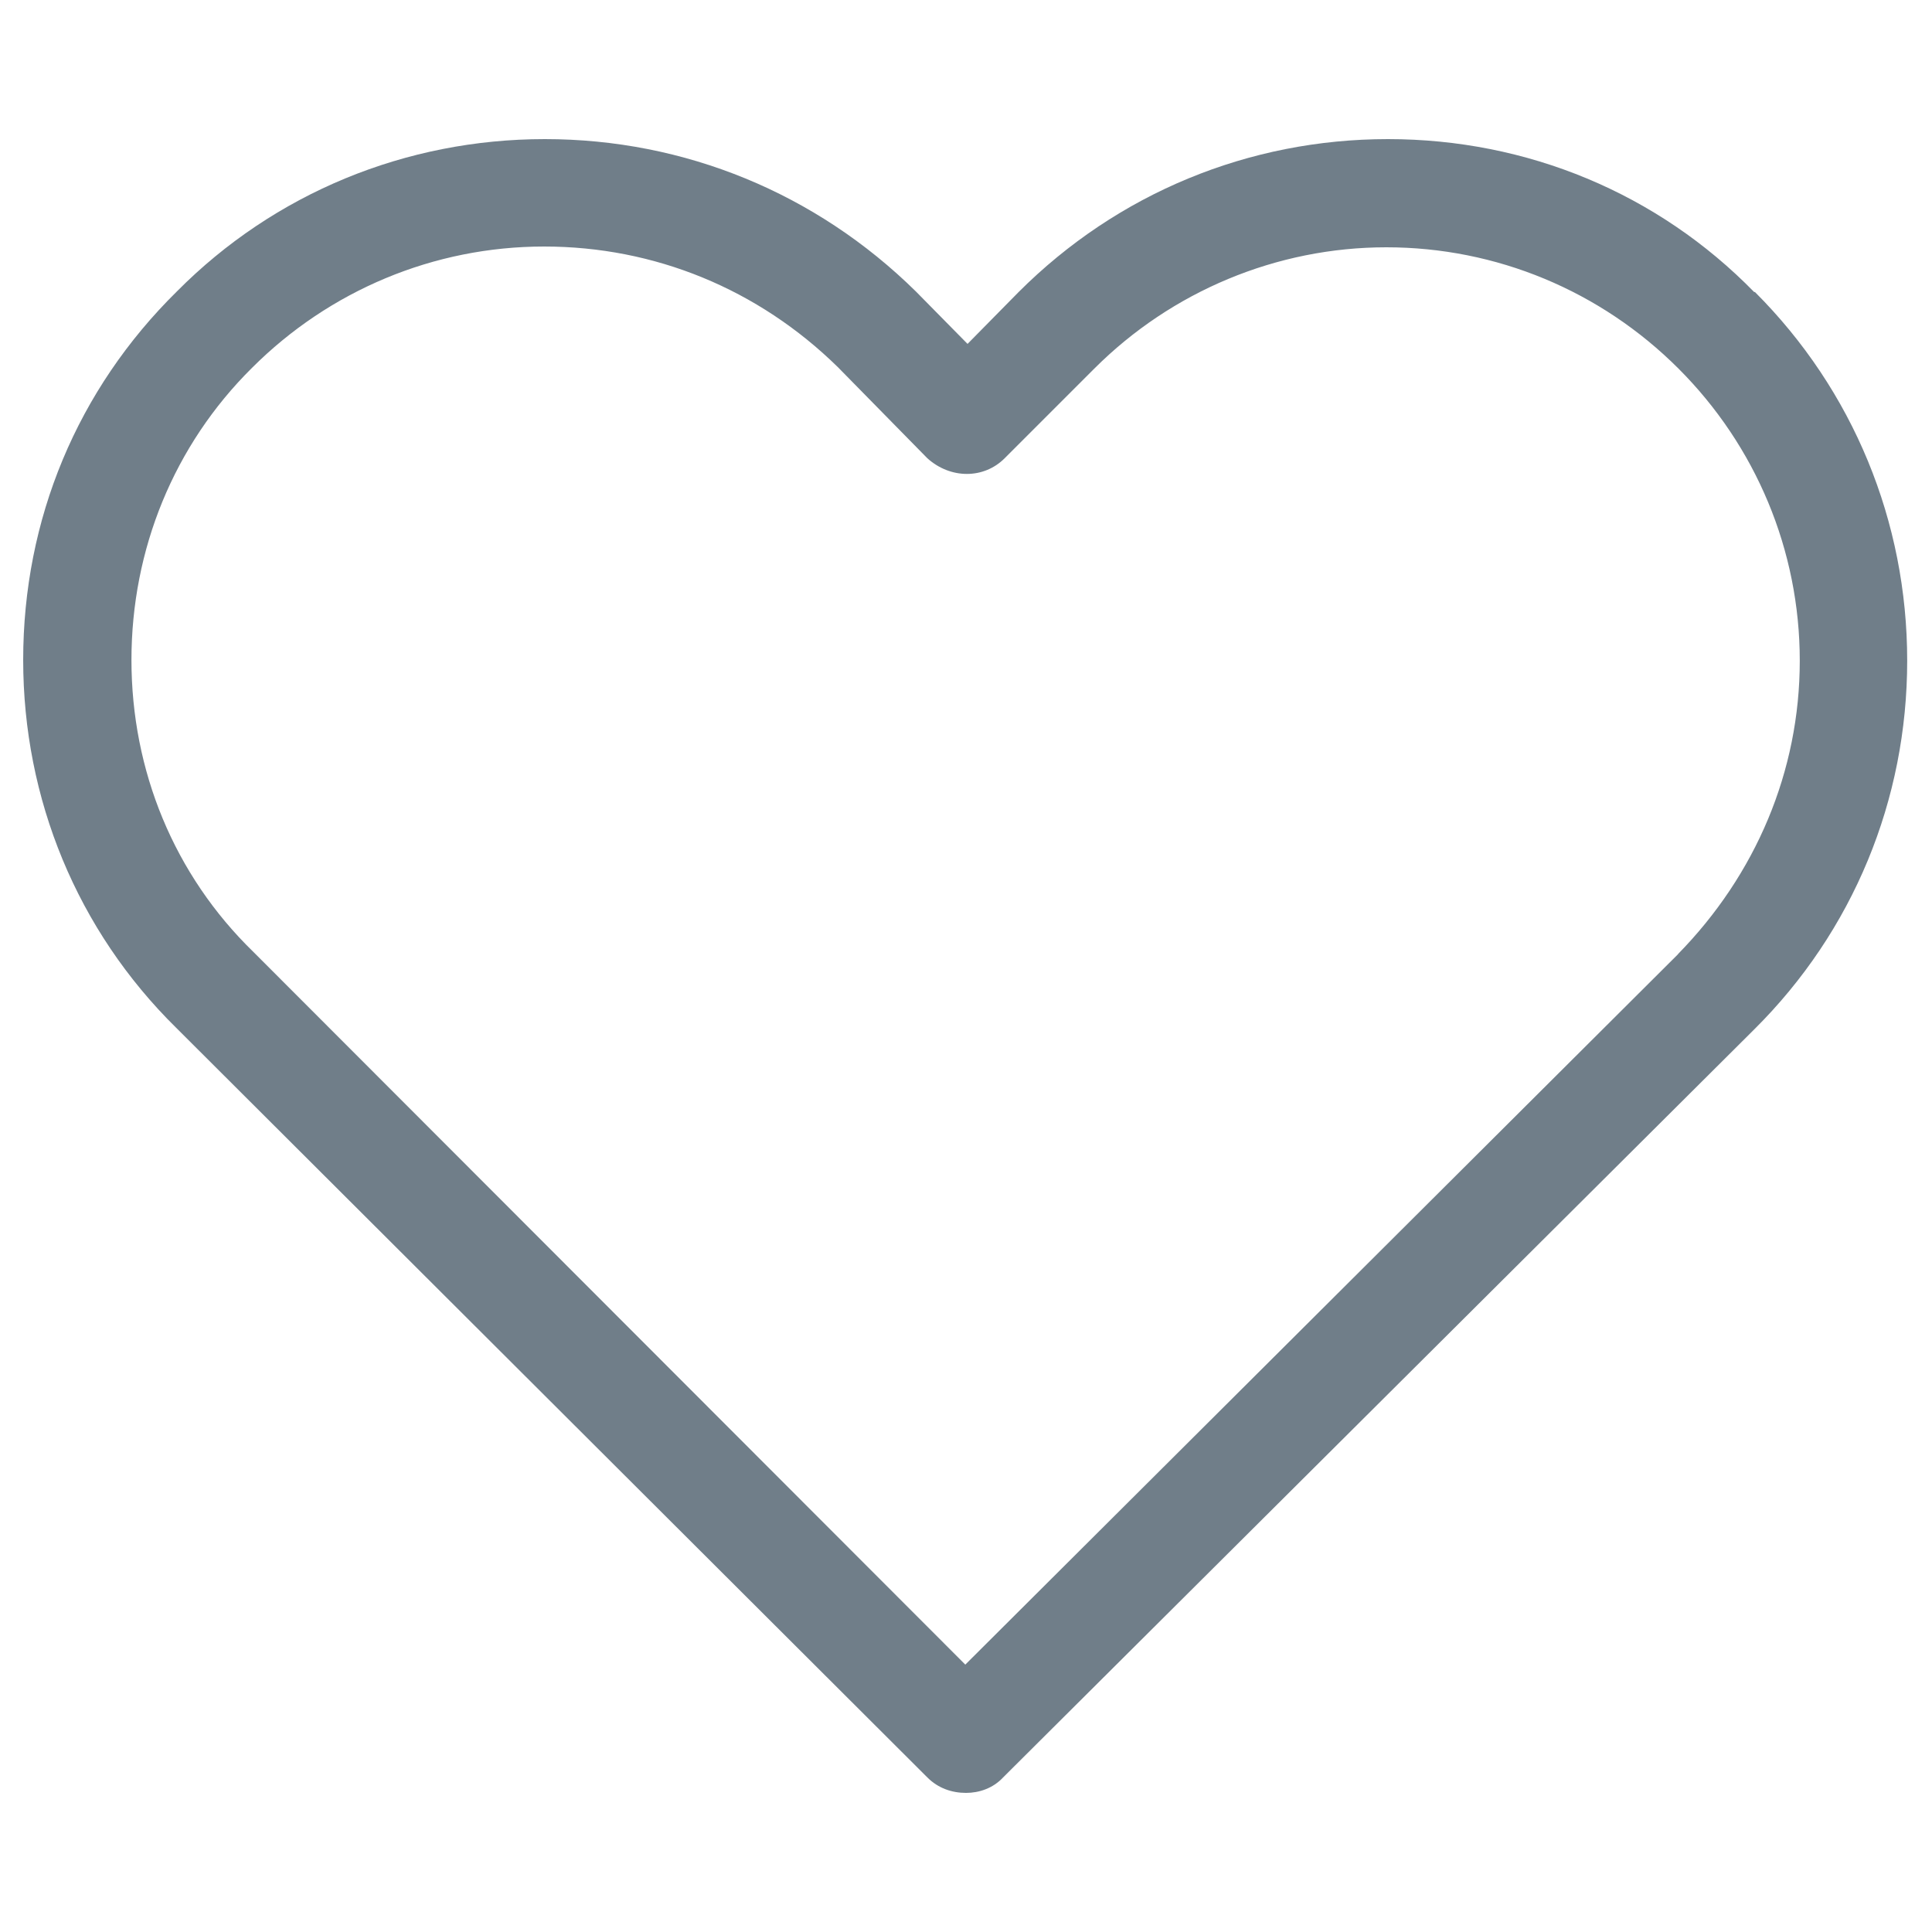 <svg version="1.1" id="Layer_1" xmlns="http://www.w3.org/2000/svg" xmlns:xlink="http://www.w3.org/1999/xlink" x="0px" y="0px" width="25px" height="25px" viewBox="0 0 25 25" enable-background="new 0 0 25 25" xml:space="preserve"><path fill="#707E89" d="M22.7,3.78C21.45,2.5,19.76,1.8,17.96,1.8s-3.5,0.7-4.78,1.98l-0.66,0.67l-0.67-0.68	C10.56,2.5,8.86,1.8,7.05,1.8c-1.8,0-3.5,0.7-4.76,1.97C1,5.04,0.3,6.72,0.3,8.54c0,1.8,0.7,3.5,1.98,4.76L12,23	c0.14,0.141,0.32,0.2,0.5,0.2c0.17,0,0.35-0.06,0.48-0.2l9.72-9.68c1.28-1.271,1.979-2.97,1.979-4.771c0-1.8-0.699-3.5-1.97-4.77	H22.7z M21.721,12.34l-9.23,9.2l-9.21-9.22c-1.03-1-1.58-2.35-1.58-3.78c0-1.43,0.55-2.78,1.56-3.78c1-1,2.35-1.57,3.78-1.57	s2.77,0.55,3.8,1.56L12,5.93c0.3,0.27,0.73,0.27,1,0l1.16-1.16c1-1,2.359-1.57,3.779-1.57s2.771,0.56,3.781,1.57	c1,1,1.569,2.35,1.569,3.78c0,1.43-0.569,2.77-1.58,3.8L21.721,12.34z"/></svg>